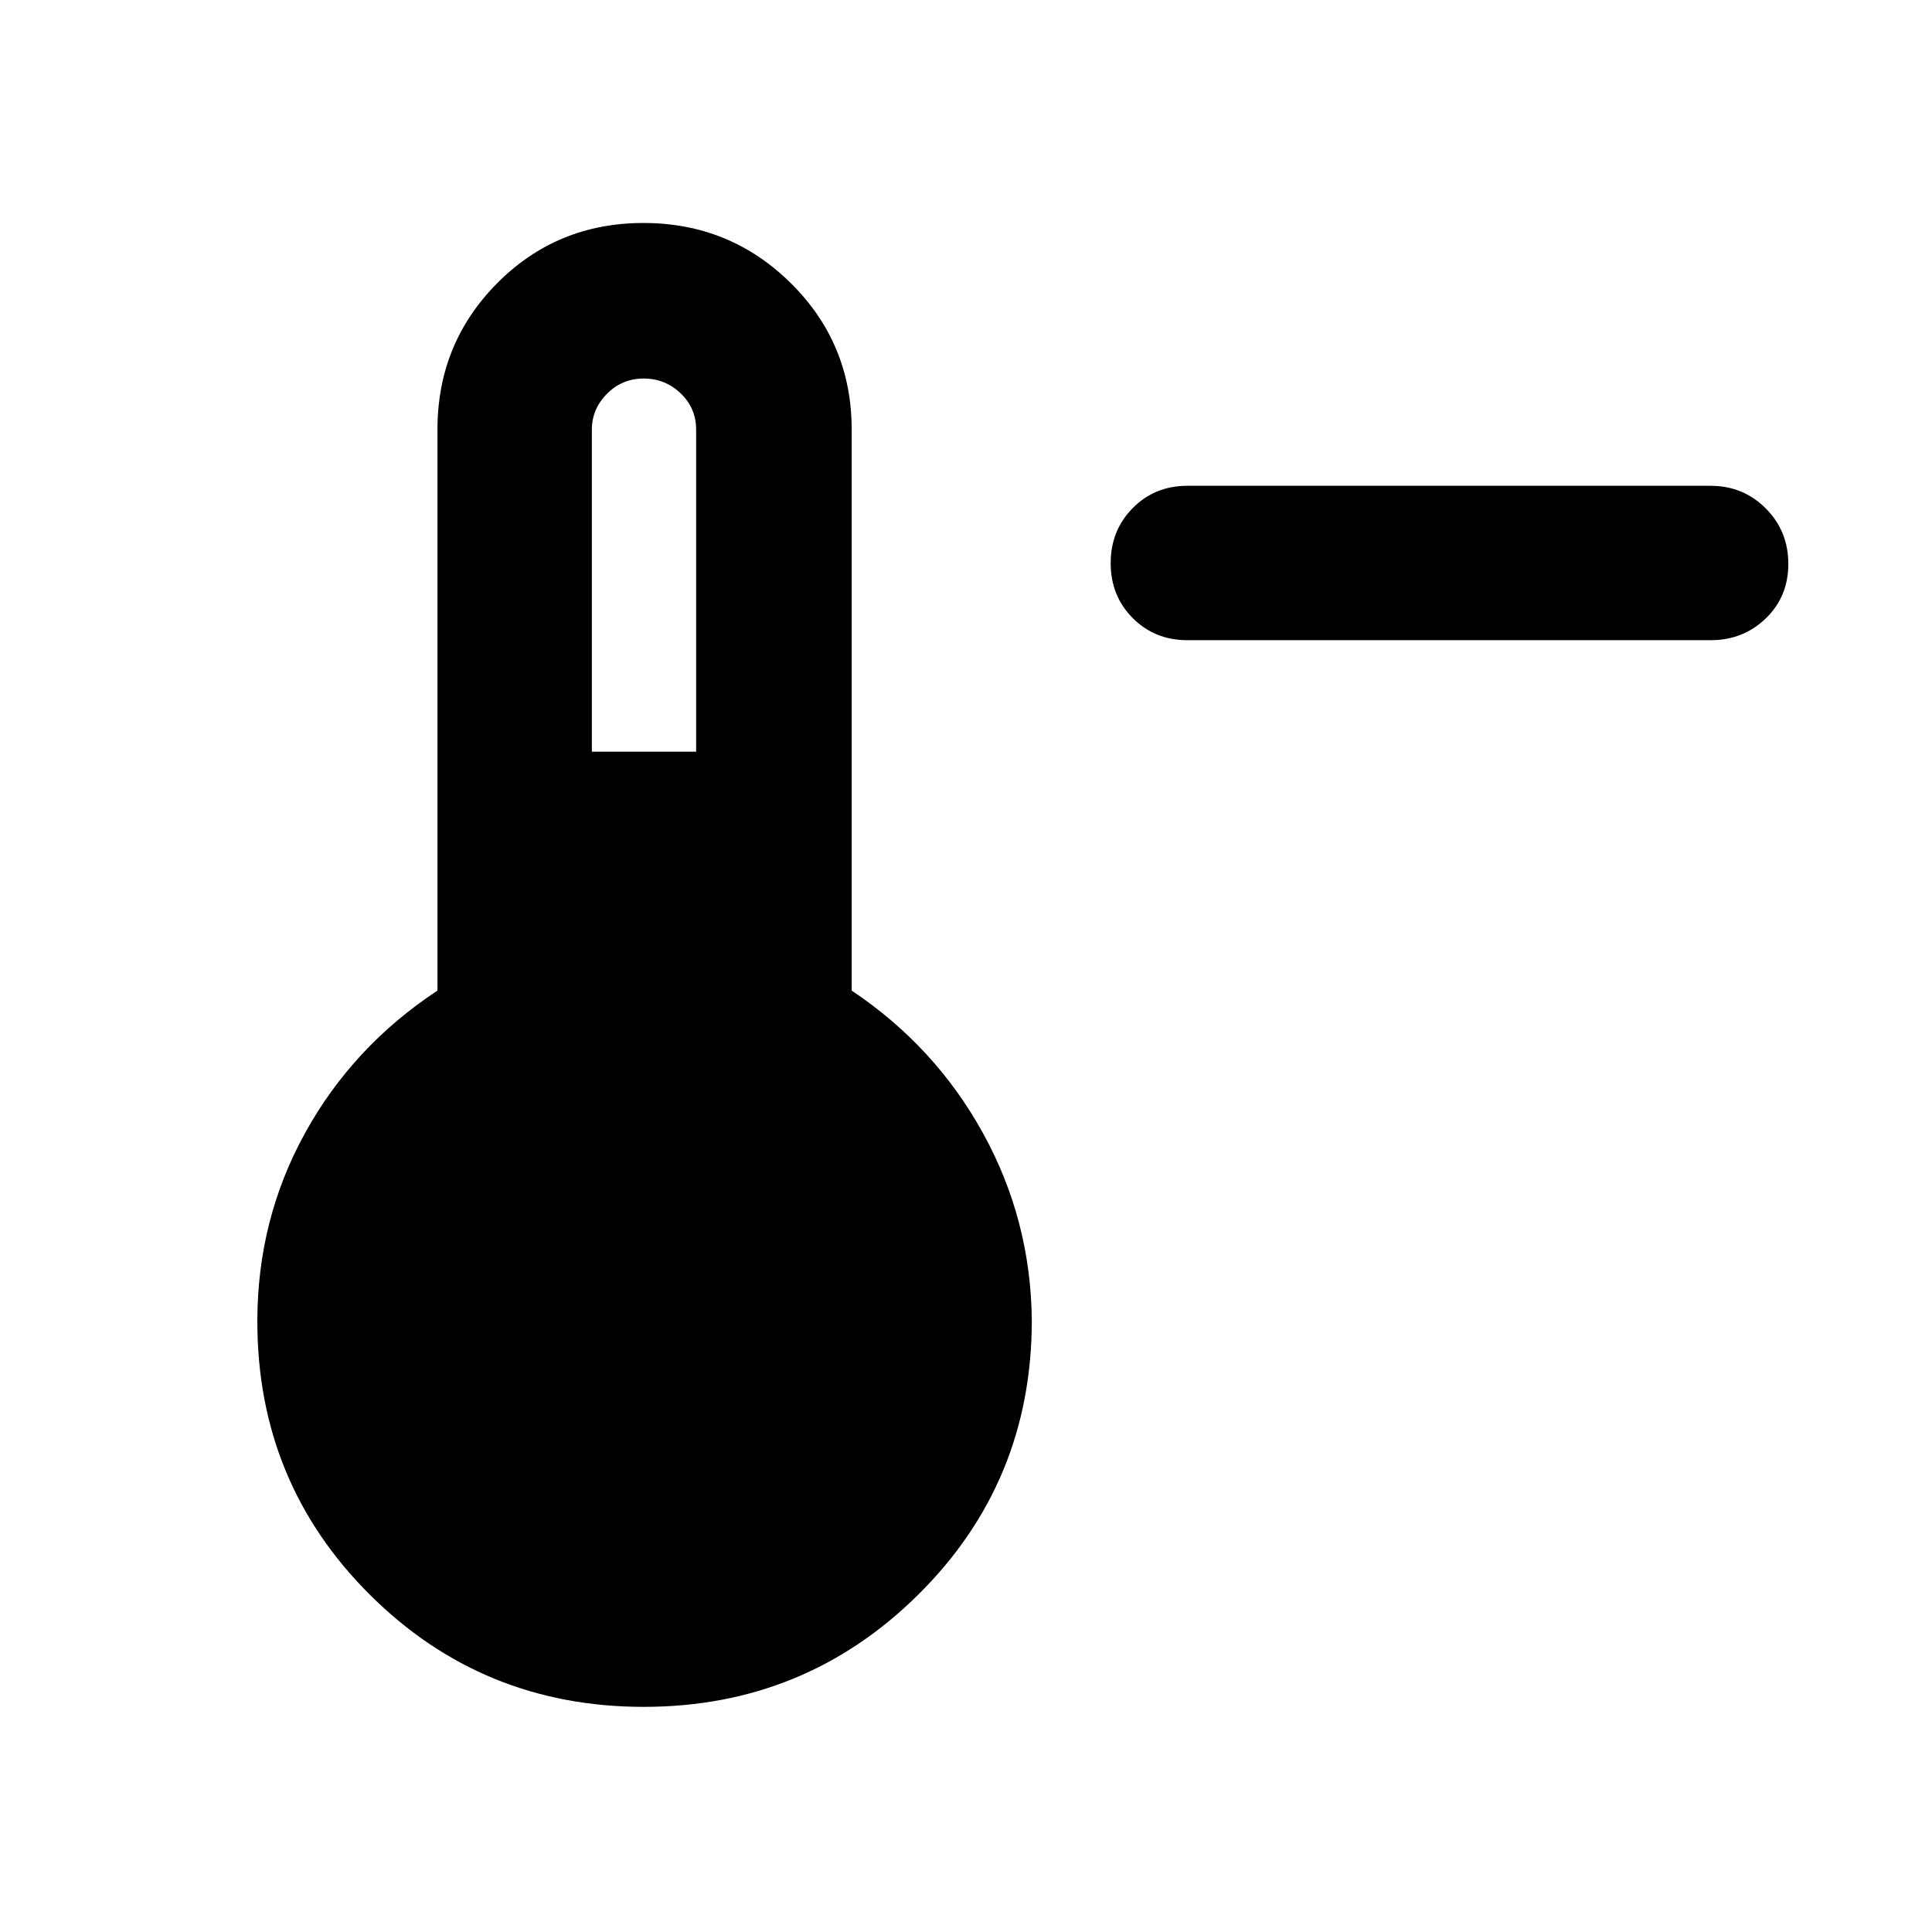 <svg xmlns="http://www.w3.org/2000/svg" height="48" viewBox="0 -960 960 960" width="48"><path d="M590-641.89q-16.21 0-27.16-11t-10.95-27.29q0-16.28 10.95-27.35 10.95-11.08 27.16-11.08h260q16.21 0 27.41 11.25t11.2 27.54q0 16.28-11.2 27.1-11.2 10.83-27.41 10.83H590ZM319.89-111.87q-80.14 0-136.08-55.7-55.94-55.71-55.94-135.83 0-50.61 23.72-93.62 23.71-43 65.78-70.76V-746.5q0-42.88 29.69-72.79 29.69-29.91 72.68-29.91 42.98 0 73.22 29.91 30.24 29.91 30.24 72.79v278.72q41.5 27.76 65.25 70.85Q512.2-353.84 512.7-304q0 80.43-56.34 136.28-56.34 55.85-136.47 55.85Zm-25.8-474.63h51.82v-160q0-10.66-7.69-18.04-7.69-7.37-18.37-7.37-10.69 0-18.23 7.57-7.53 7.56-7.53 17.84v160Z"/></svg>